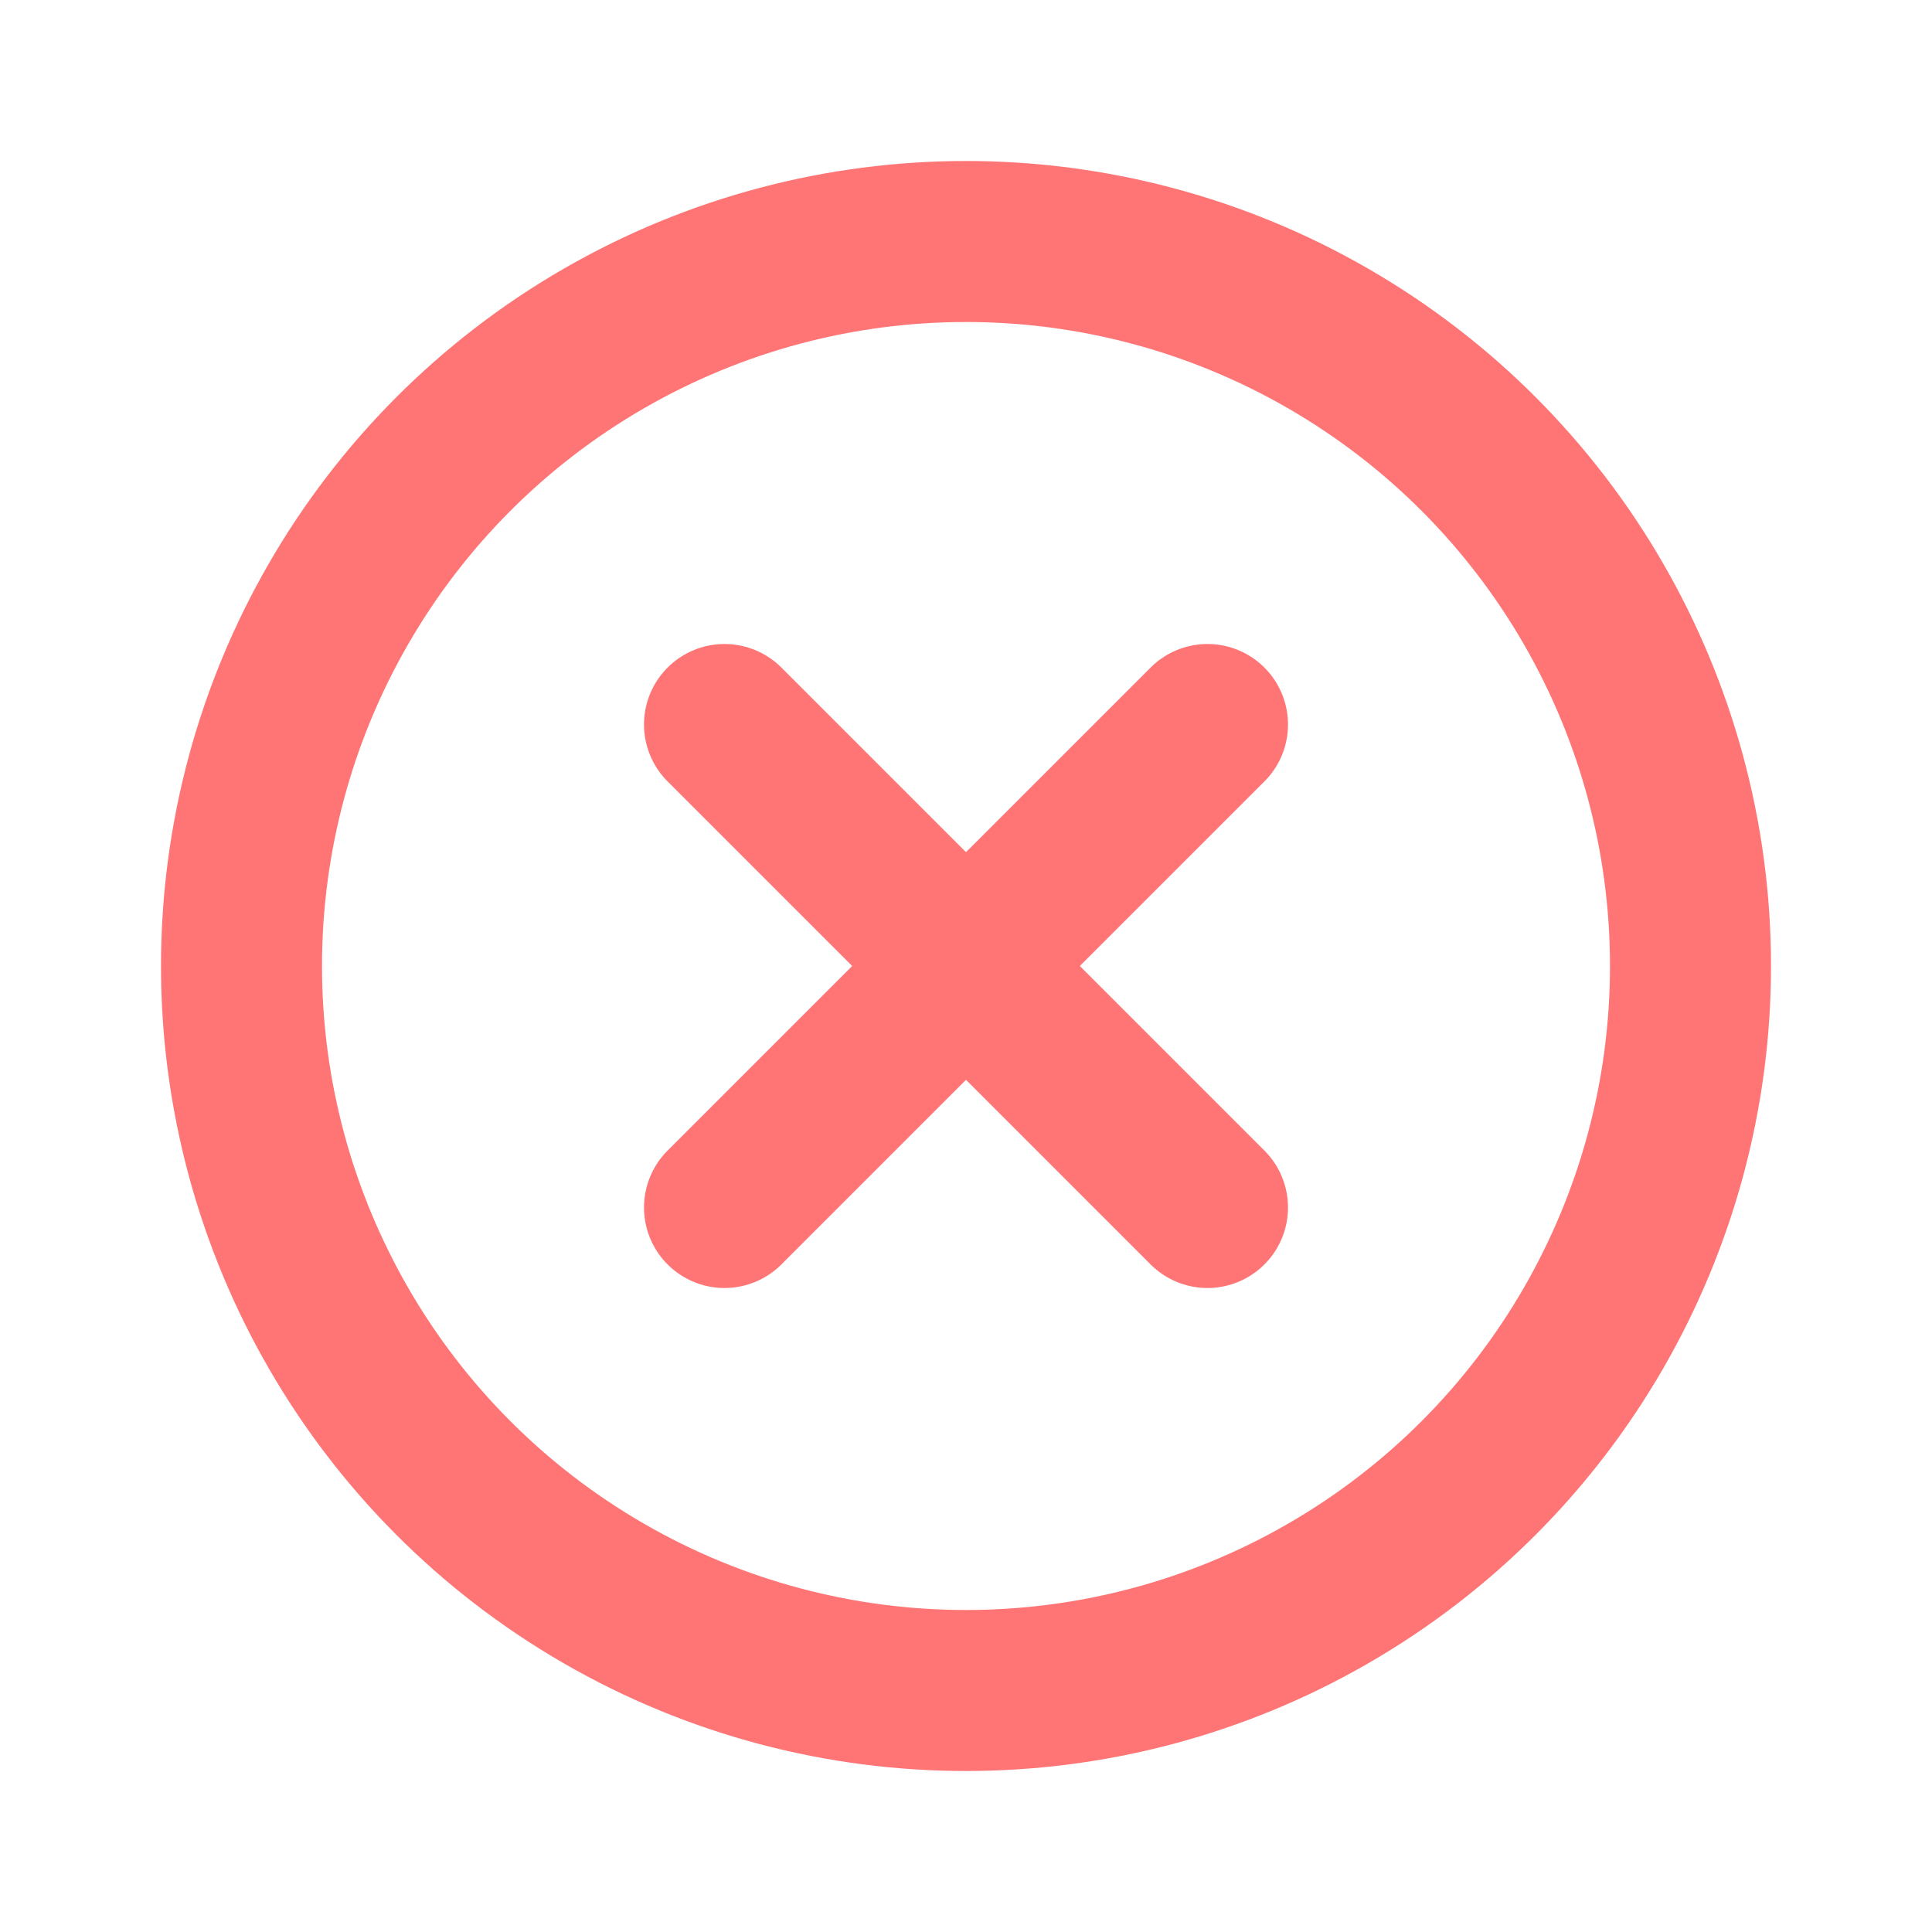 <!DOCTYPE svg PUBLIC "-//W3C//DTD SVG 1.1//EN" "http://www.w3.org/Graphics/SVG/1.1/DTD/svg11.dtd">
<!-- Uploaded to: SVG Repo, www.svgrepo.com, Transformed by: SVG Repo Mixer Tools -->
<svg width="800px" height="800px" viewBox="0 0 24 24" fill="none" xmlns="http://www.w3.org/2000/svg" stroke="#ff5757">
<g id="SVGRepo_bgCarrier" stroke-width="0"/>
<g id="SVGRepo_tracerCarrier" stroke-linecap="round" stroke-linejoin="round"/>
<g id="SVGRepo_iconCarrier"> <path d="M9 9L15 15" stroke="#ff7575" stroke-width="2" stroke-linecap="round" stroke-linejoin="round"/> <path d="M15 9L9 15" stroke="#ff7575" stroke-width="2" stroke-linecap="round" stroke-linejoin="round"/> <circle cx="12" cy="12" r="9" stroke="#ff7575" stroke-width="2" stroke-linecap="round" stroke-linejoin="round"/> </g>
</svg>